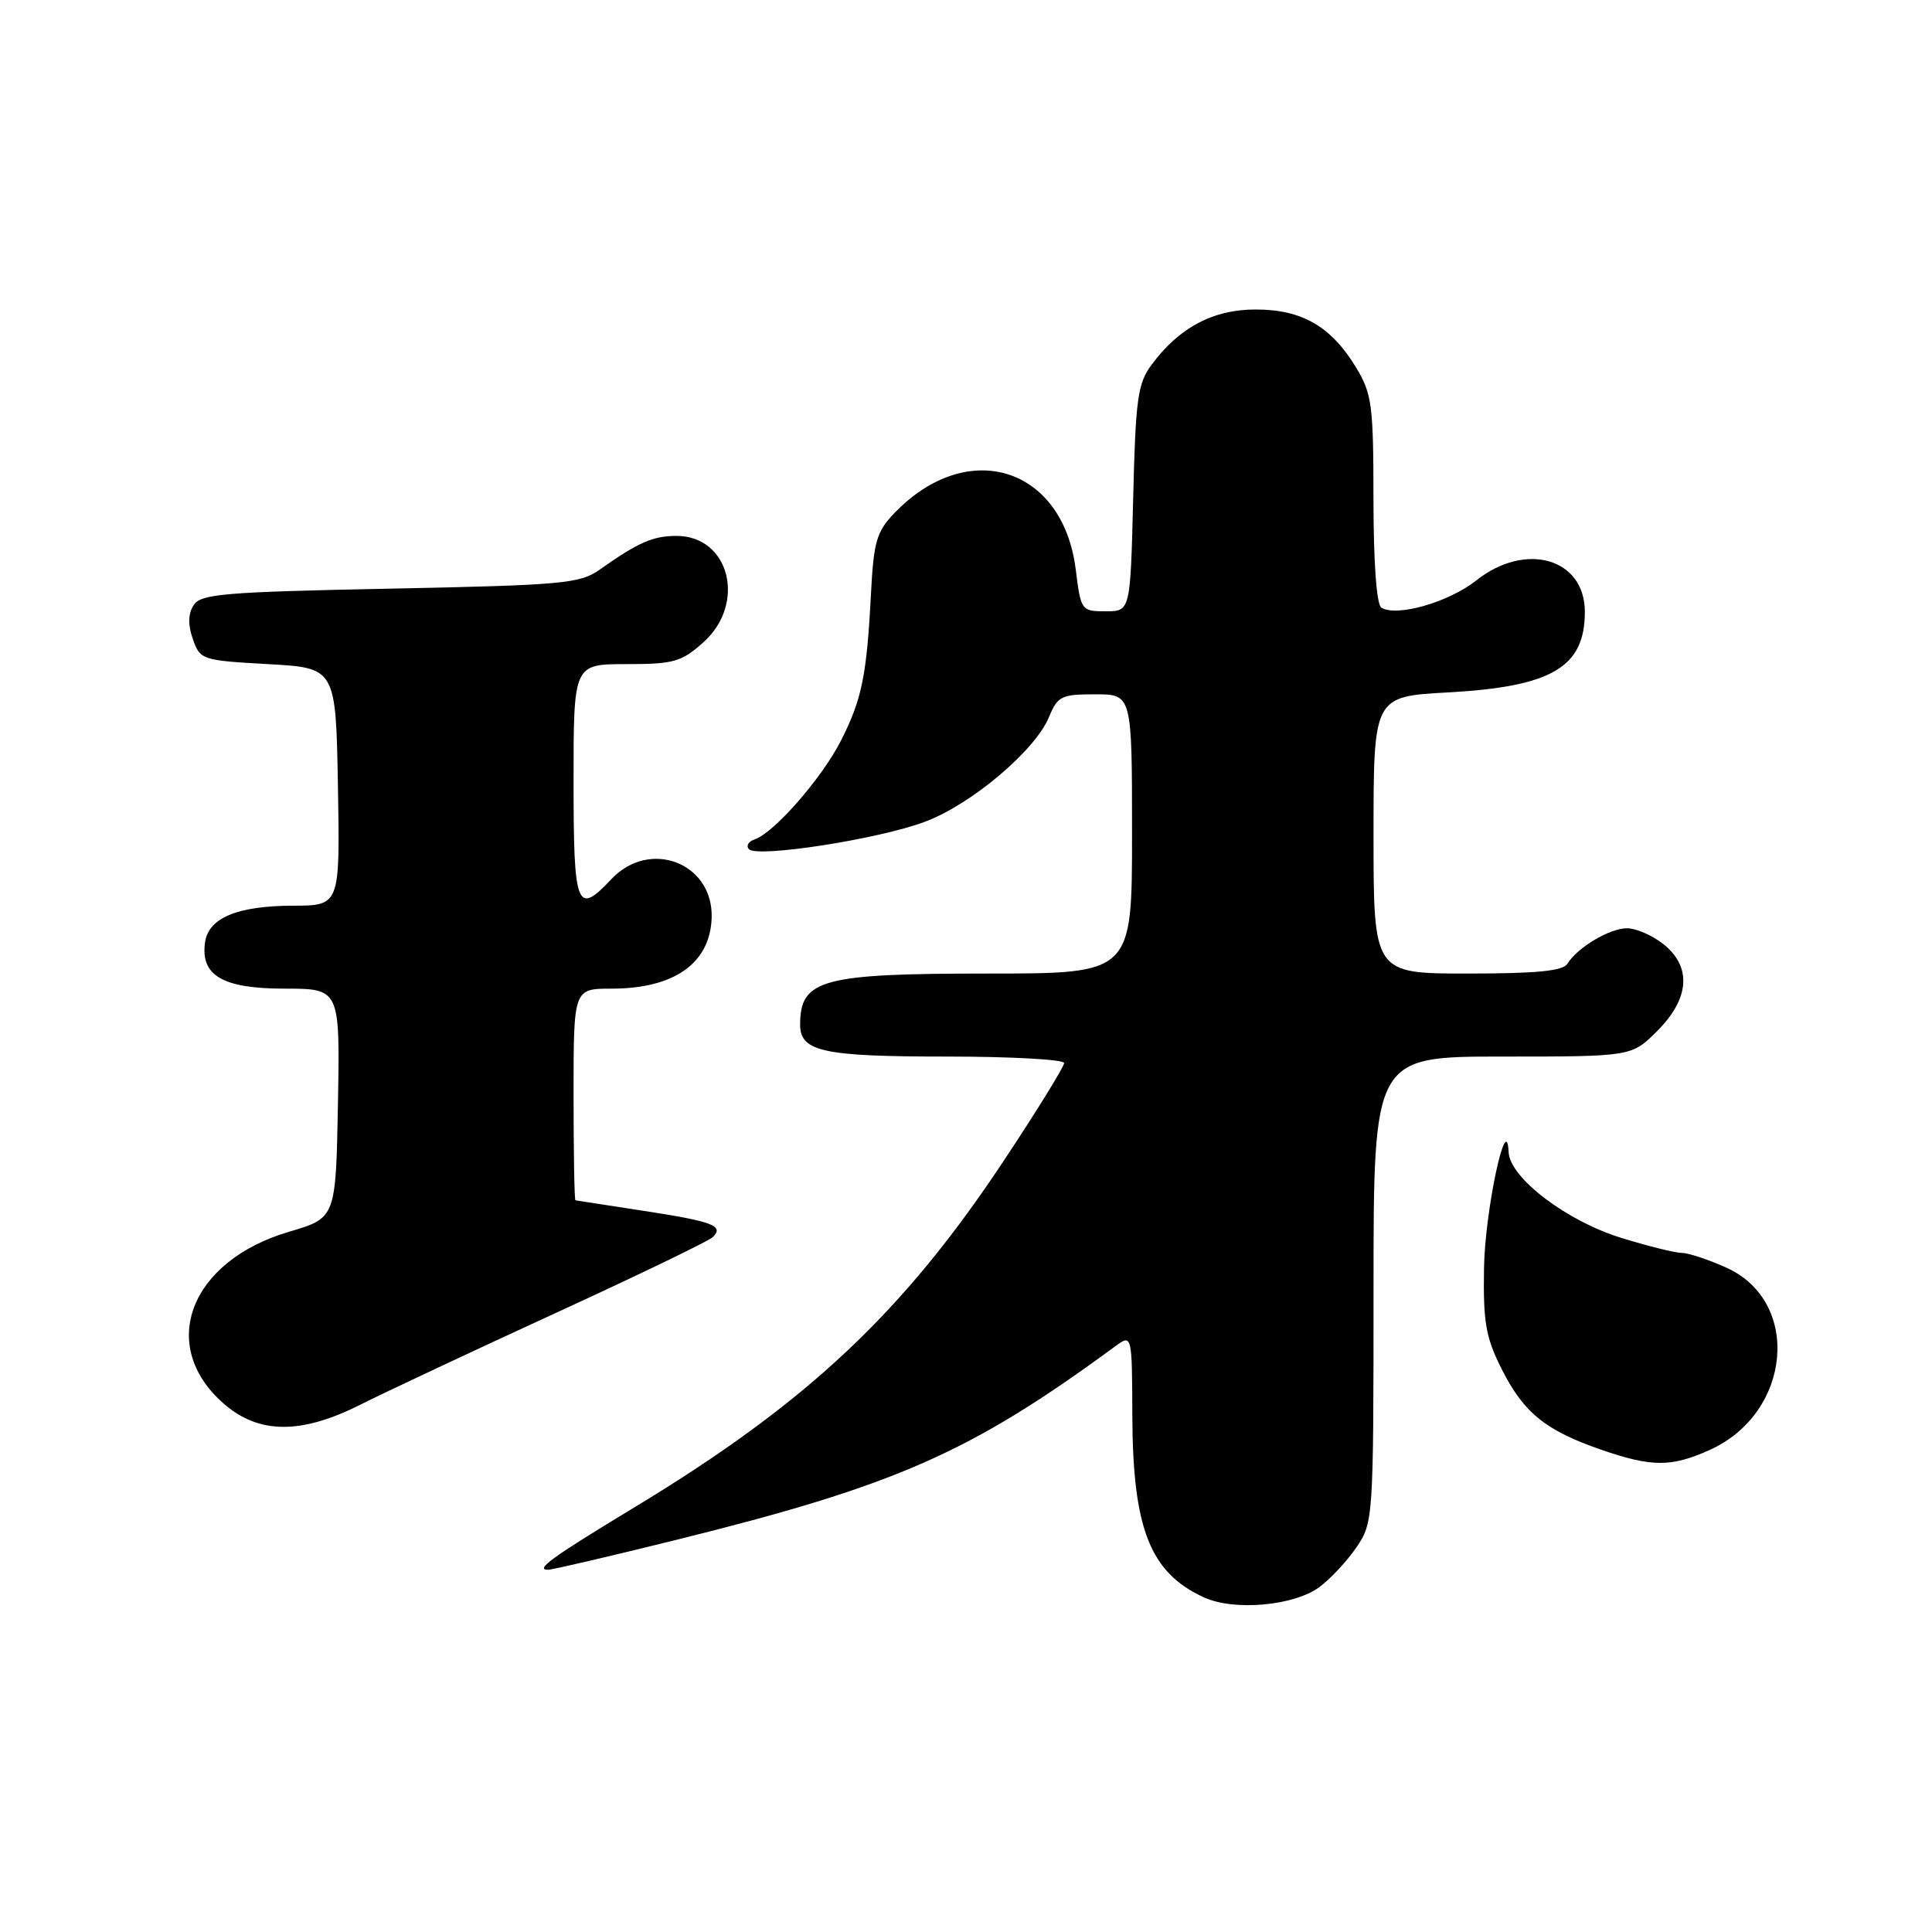 <?xml version="1.0" encoding="UTF-8" standalone="no"?>
<!DOCTYPE svg PUBLIC "-//W3C//DTD SVG 1.1//EN" "http://www.w3.org/Graphics/SVG/1.1/DTD/svg11.dtd" >
<svg xmlns="http://www.w3.org/2000/svg" xmlns:xlink="http://www.w3.org/1999/xlink" version="1.1" viewBox="0 0 256 256">
 <g >
 <path fill="currentColor"
d=" M 174.82 210.30 C 176.30 209.21 178.51 206.83 179.75 205.01 C 181.96 201.76 182.00 201.20 182.00 170.85 C 182.00 140.00 182.00 140.00 199.10 140.00 C 216.20 140.00 216.20 140.00 219.60 136.60 C 223.91 132.29 224.19 128.08 220.37 125.07 C 218.92 123.93 216.77 123.00 215.59 123.00 C 213.29 123.00 209.01 125.55 207.70 127.69 C 207.11 128.66 203.64 129.00 194.45 129.00 C 182.00 129.00 182.00 129.00 182.00 110.65 C 182.00 92.29 182.00 92.29 191.85 91.75 C 205.63 90.99 210.00 88.42 210.00 81.07 C 210.00 73.98 202.15 71.72 195.60 76.92 C 191.99 79.79 185.07 81.78 183.04 80.52 C 182.40 80.13 182.00 74.56 181.99 66.19 C 181.99 53.67 181.79 52.17 179.69 48.70 C 176.40 43.26 172.51 41.01 166.40 41.01 C 160.76 41.00 156.25 43.39 152.60 48.32 C 150.75 50.81 150.47 52.83 150.15 66.07 C 149.78 81.00 149.78 81.00 146.51 81.00 C 143.28 81.00 143.22 80.91 142.54 75.45 C 140.83 61.82 128.16 57.91 118.48 68.02 C 116.15 70.45 115.76 71.81 115.41 78.65 C 114.85 89.50 114.21 92.66 111.43 98.14 C 108.91 103.10 102.58 110.35 100.00 111.22 C 99.17 111.50 98.83 112.08 99.24 112.52 C 100.33 113.69 116.40 111.20 122.55 108.89 C 128.70 106.60 137.15 99.46 138.99 95.03 C 140.14 92.24 140.63 92.00 145.12 92.00 C 150.00 92.00 150.00 92.00 150.00 110.50 C 150.00 129.00 150.00 129.00 130.93 129.00 C 108.91 129.00 106.06 129.77 106.02 135.71 C 105.99 139.34 108.97 140.00 125.43 140.00 C 134.00 140.00 141.00 140.39 141.00 140.86 C 141.00 141.34 137.46 147.08 133.12 153.63 C 119.73 173.88 107.01 185.84 84.18 199.66 C 73.11 206.36 70.84 208.00 72.62 208.00 C 73.19 208.00 80.81 206.22 89.57 204.05 C 118.79 196.81 128.54 192.51 147.75 178.41 C 150.00 176.76 150.00 176.76 150.04 187.63 C 150.10 202.57 152.39 208.38 159.50 211.65 C 163.51 213.50 171.45 212.79 174.82 210.30 Z  M 226.60 192.10 C 237.39 187.20 238.72 172.50 228.79 167.99 C 226.43 166.92 223.76 166.03 222.86 166.02 C 221.95 166.01 218.33 165.11 214.81 164.02 C 207.57 161.79 200.06 156.07 199.90 152.67 C 199.64 146.94 196.76 160.46 196.64 168.00 C 196.52 175.25 196.87 177.23 199.00 181.45 C 201.92 187.22 204.79 189.54 212.15 192.09 C 218.90 194.42 221.48 194.42 226.60 192.10 Z  M 47.78 186.11 C 50.93 184.53 62.50 179.09 73.50 174.04 C 84.50 168.99 93.92 164.44 94.43 163.94 C 95.99 162.43 94.51 161.86 85.32 160.45 C 80.47 159.71 76.39 159.08 76.25 159.05 C 76.11 159.02 76.00 152.70 76.00 145.00 C 76.00 131.00 76.00 131.00 81.05 131.00 C 89.36 131.00 94.12 127.61 94.30 121.58 C 94.50 114.32 86.07 111.10 81.00 116.50 C 76.41 121.38 76.00 120.32 76.00 103.50 C 76.00 88.00 76.00 88.00 82.98 88.00 C 89.26 88.00 90.29 87.71 93.18 85.13 C 98.96 79.97 96.67 70.98 89.60 71.01 C 86.47 71.03 84.59 71.86 79.43 75.50 C 76.83 77.33 74.52 77.54 51.65 78.00 C 29.62 78.44 26.59 78.70 25.65 80.20 C 24.92 81.35 24.89 82.80 25.56 84.70 C 26.52 87.43 26.76 87.51 35.52 88.00 C 44.50 88.50 44.50 88.50 44.78 104.25 C 45.05 120.00 45.05 120.00 38.78 120.01 C 31.45 120.03 27.63 121.63 27.17 124.86 C 26.54 129.26 29.51 131.00 37.68 131.00 C 45.05 131.00 45.05 131.00 44.78 146.20 C 44.50 161.39 44.50 161.39 38.31 163.21 C 25.14 167.09 20.86 178.28 29.61 185.96 C 34.26 190.05 39.88 190.10 47.78 186.11 Z "/>
</g>
</svg>